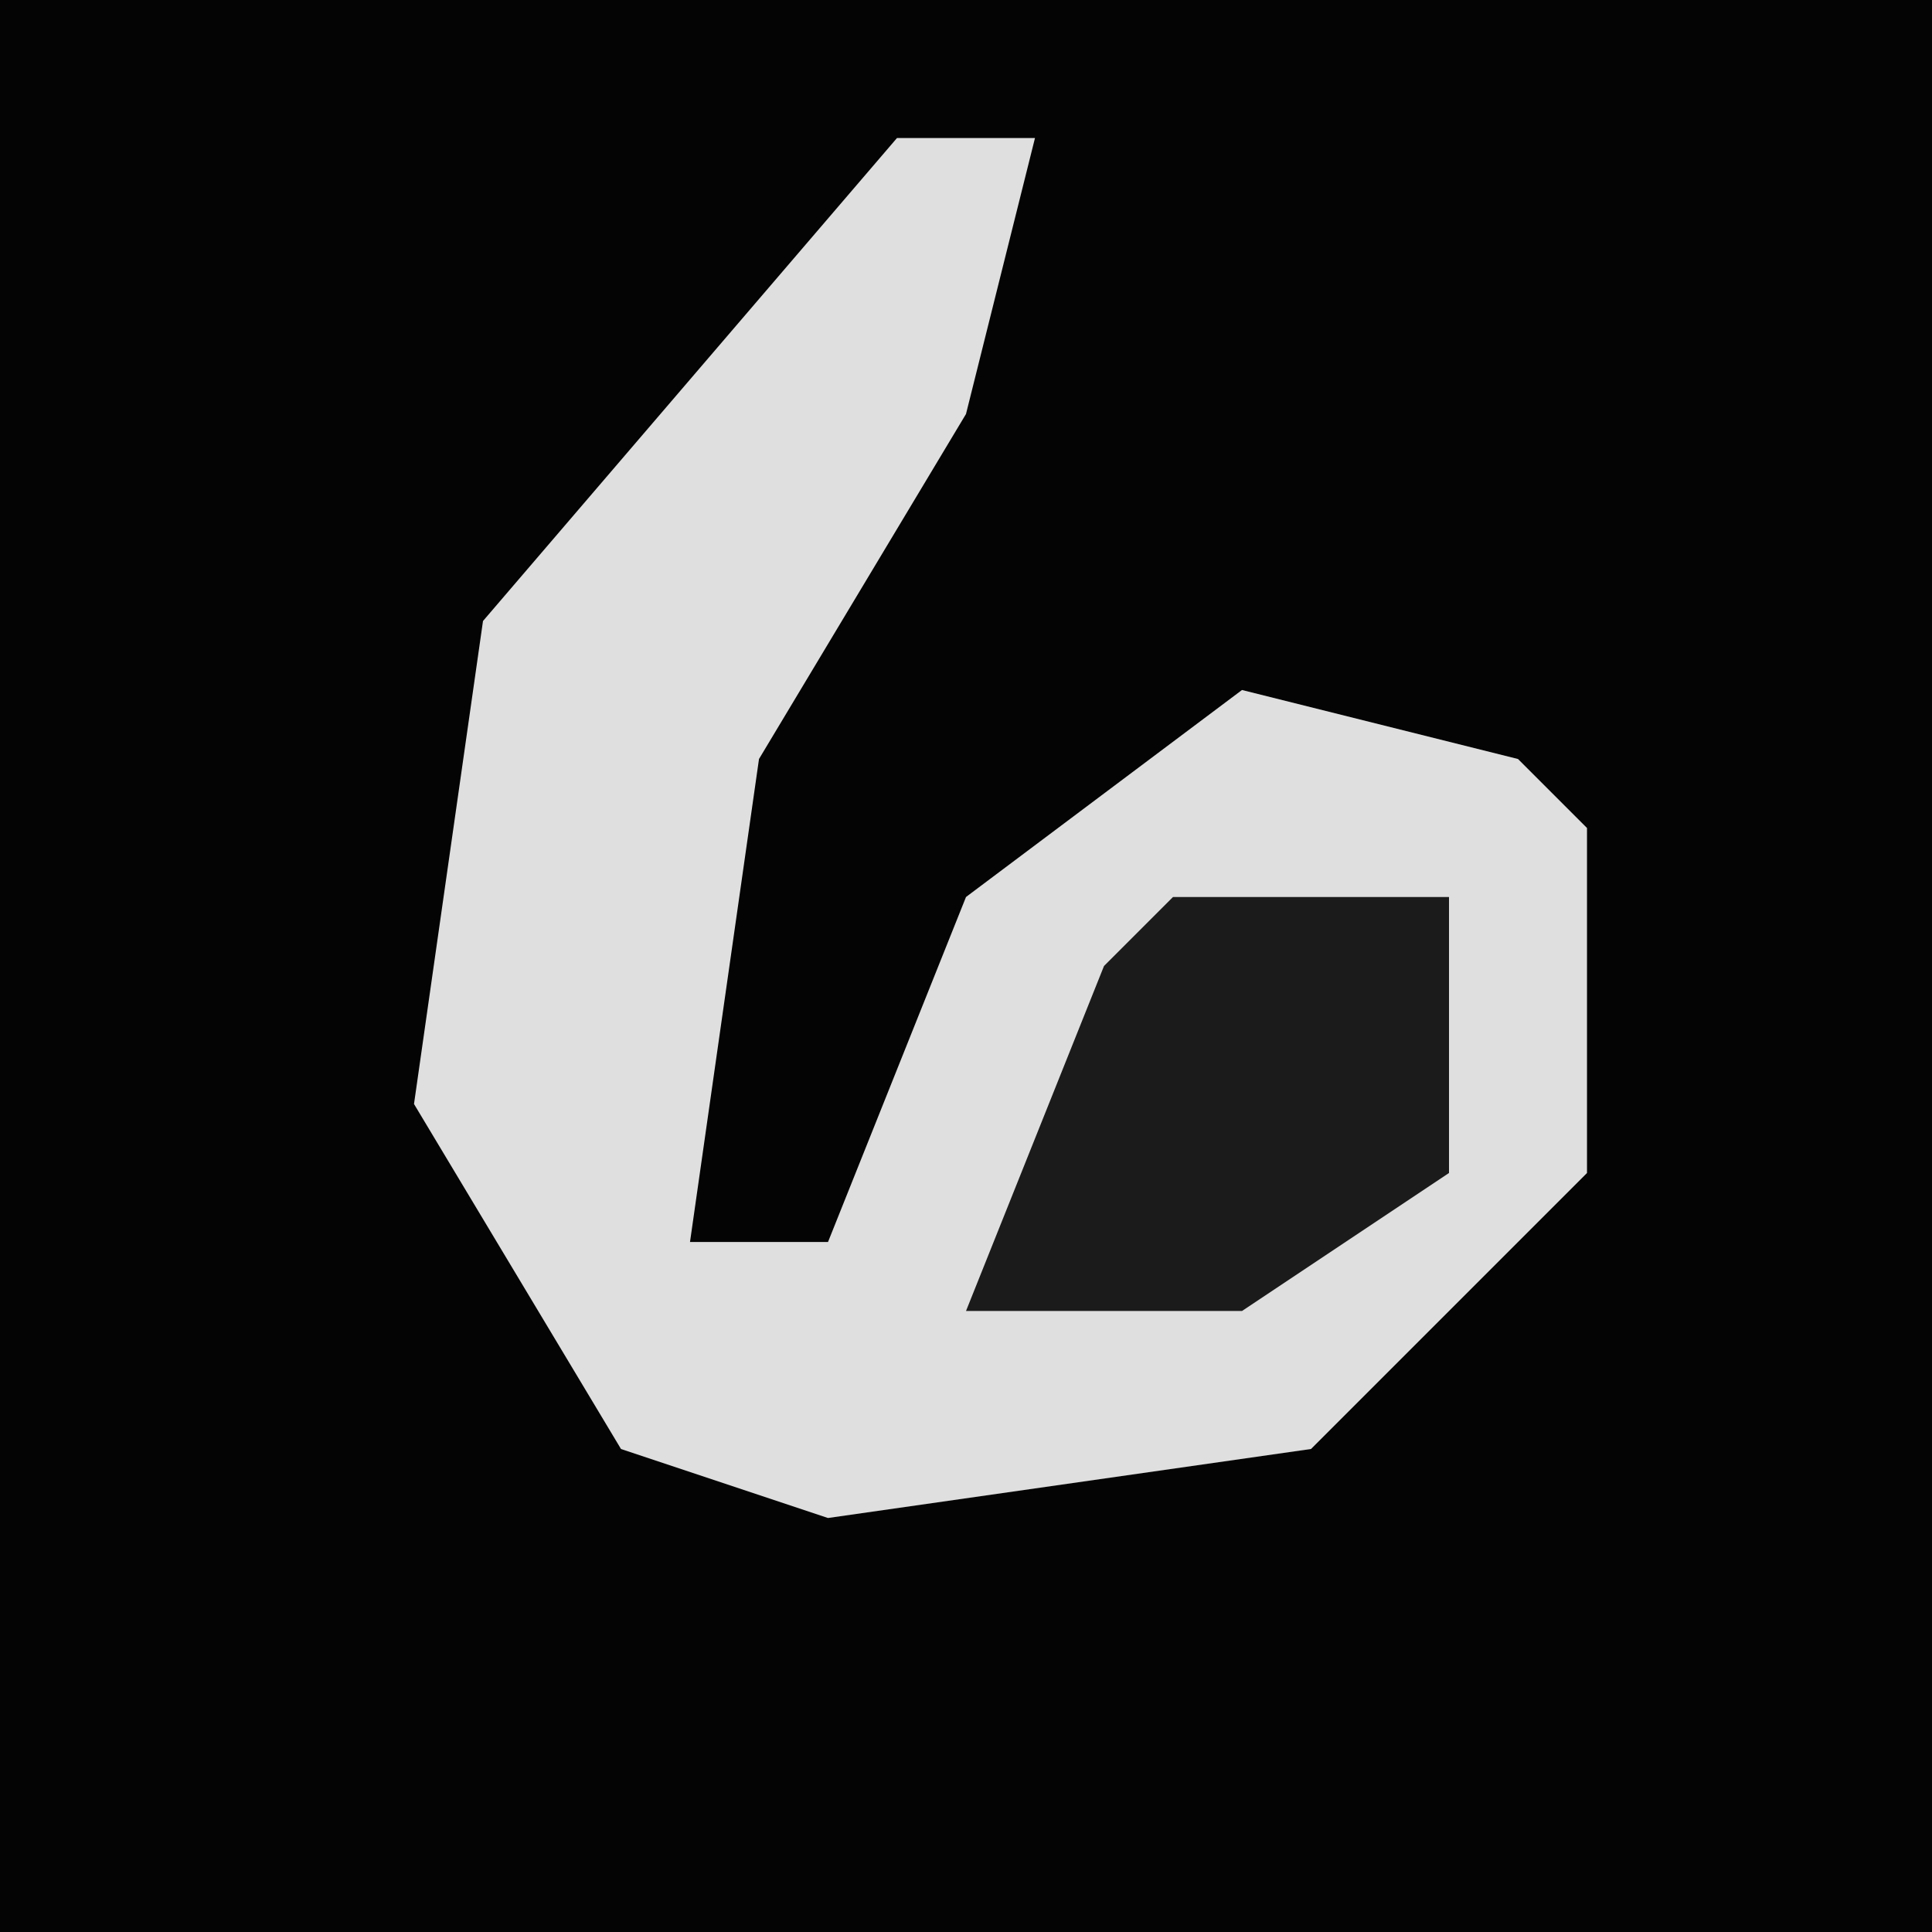 <?xml version="1.0" encoding="UTF-8"?>
<svg version="1.1" xmlns="http://www.w3.org/2000/svg" width="28" height="28">
<path d="M0,0 L28,0 L28,28 L0,28 Z " fill="#040404" transform="translate(0,0)"/>
<path d="M0,0 L2,0 L1,4 L-2,9 L-3,16 L-1,16 L1,11 L5,8 L9,9 L10,10 L10,15 L6,19 L-1,20 L-4,19 L-7,14 L-6,7 Z " fill="#DFDFDF" transform="translate(13,2)"/>
<path d="M0,0 L4,0 L4,4 L1,6 L-3,6 L-1,1 Z " fill="#1B1B1B" transform="translate(17,13)"/>
</svg>
